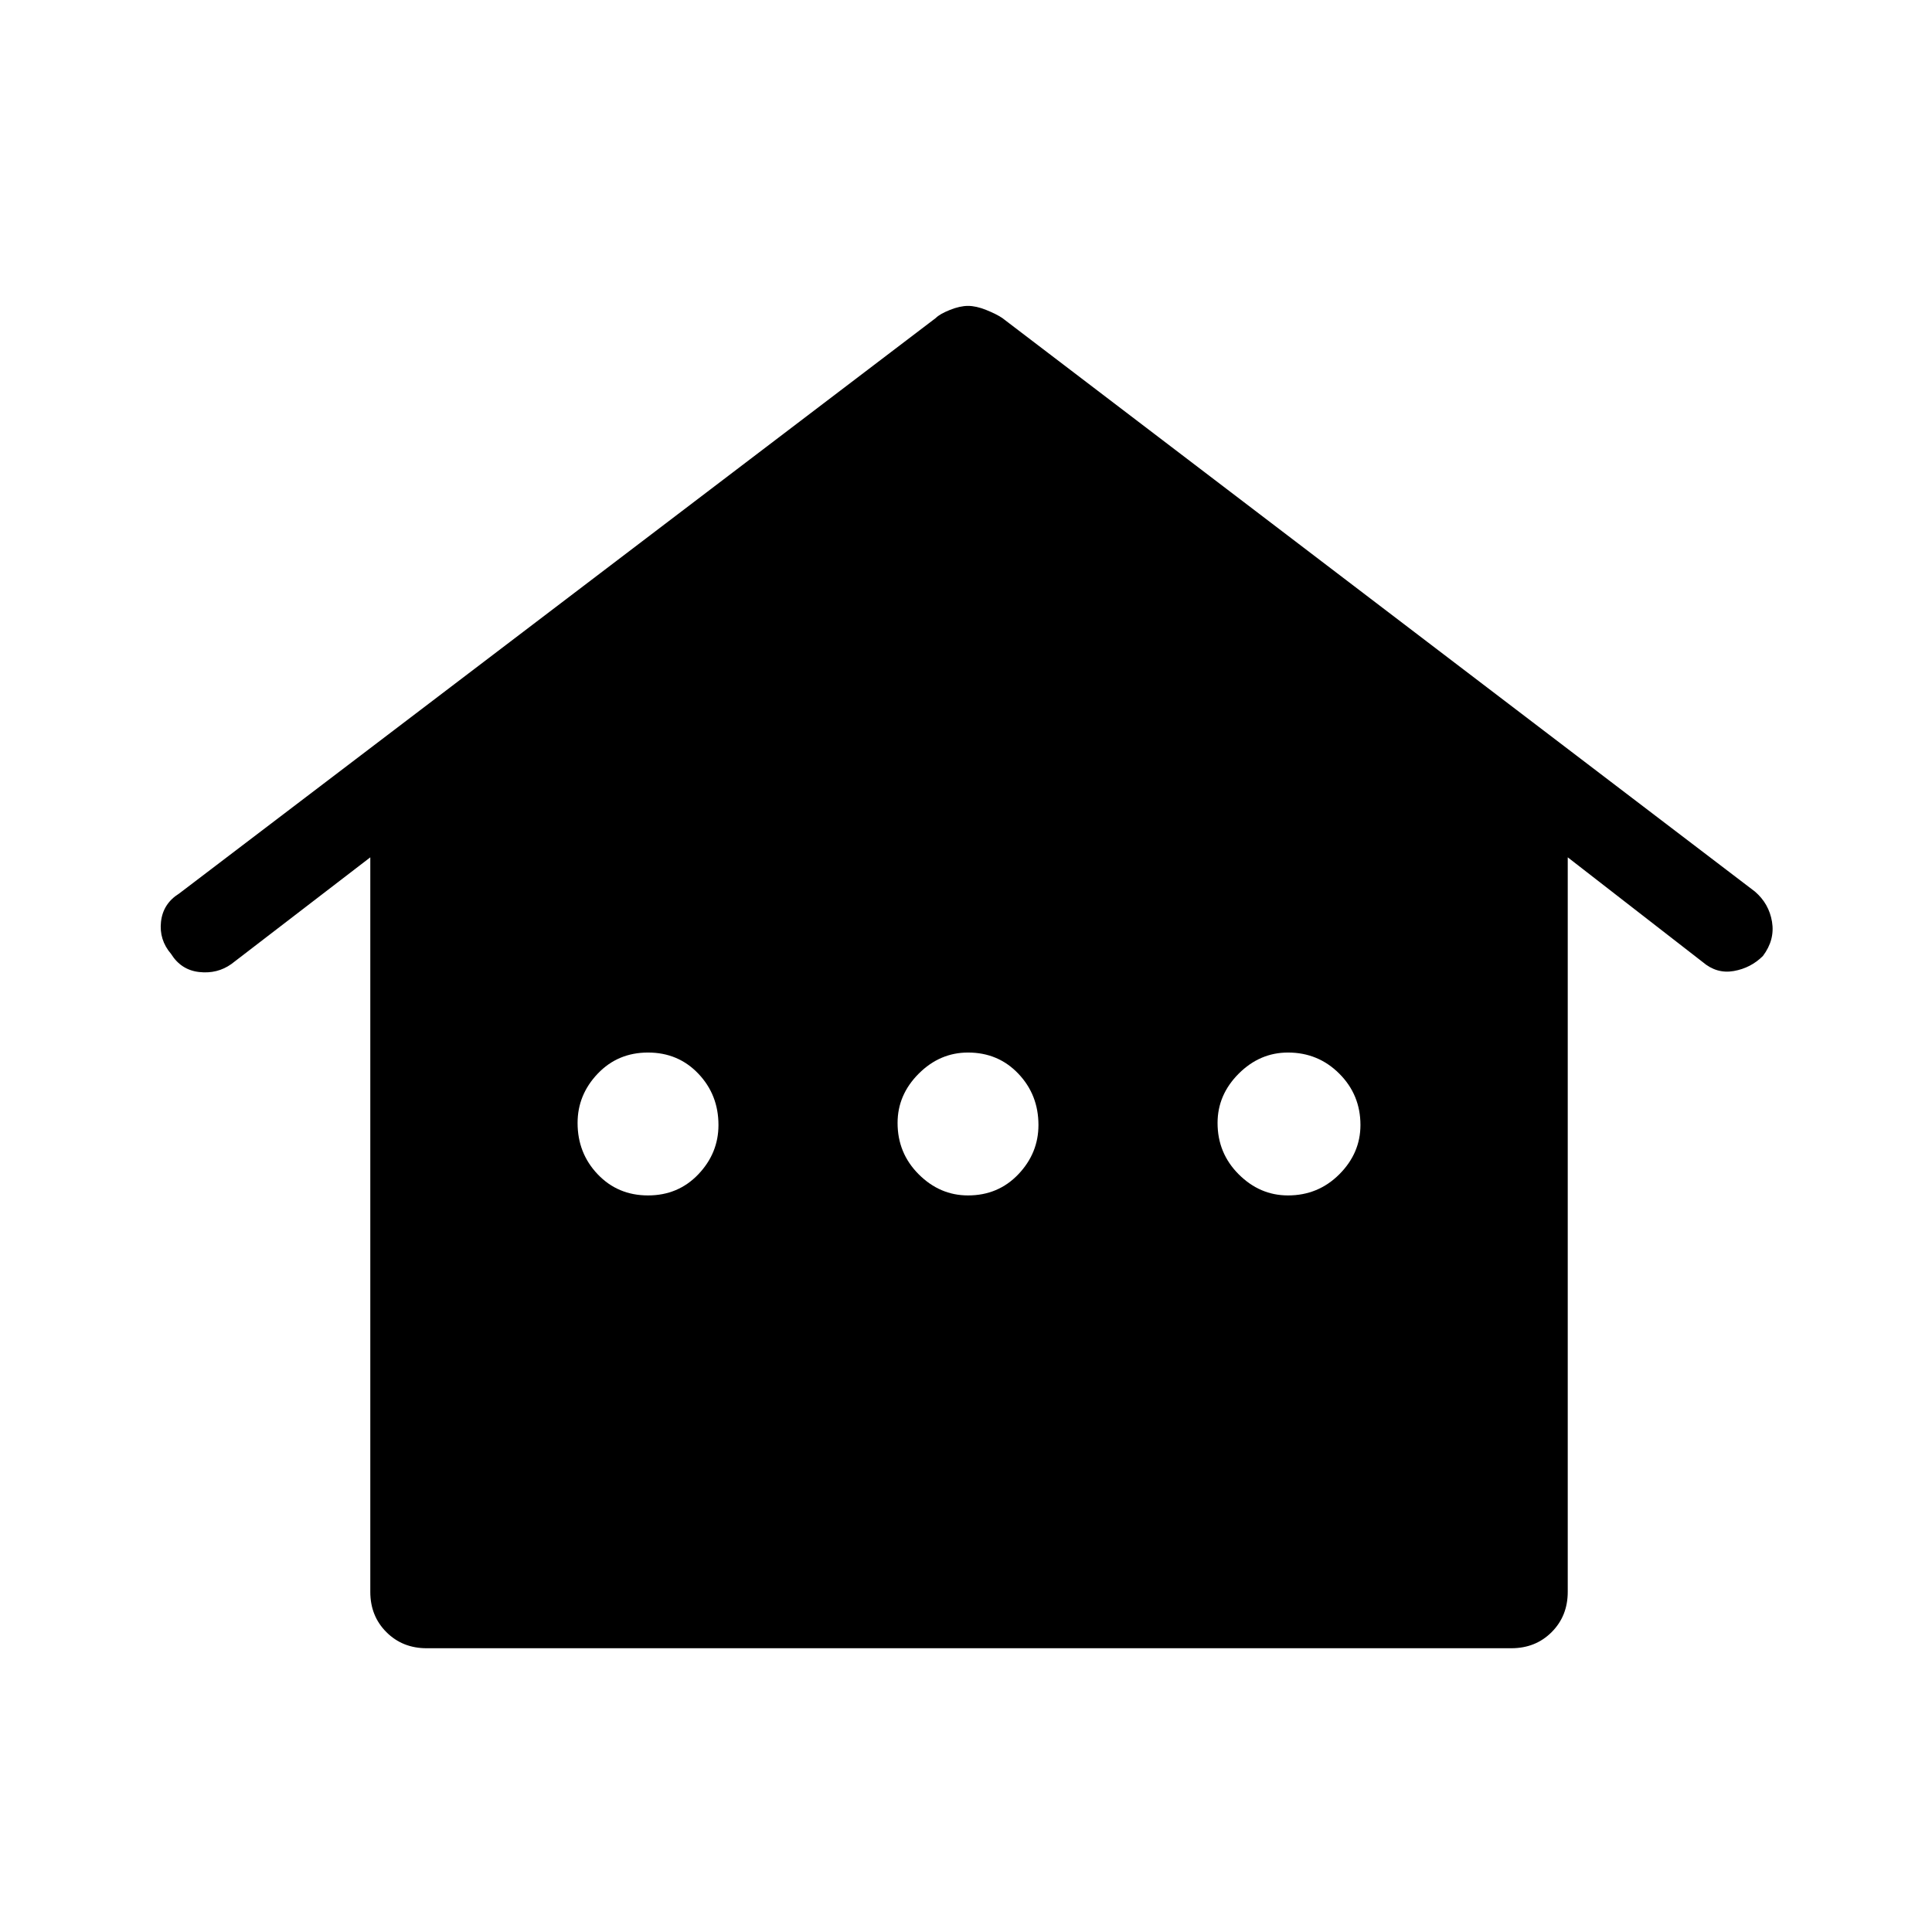 <svg xmlns="http://www.w3.org/2000/svg" height="48" width="48"><path d="M10.6 40.95q-.6 0-1-.4t-.4-1V21.3l-3.45 2.65q-.35.25-.8.2-.45-.05-.7-.45-.3-.35-.25-.8.05-.45.45-.7l18.8-14.3q.1-.1.35-.2.25-.1.45-.1t.45.1q.25.1.4.2l18.7 14.25q.35.3.425.75.075.45-.225.85-.3.3-.725.375-.425.075-.775-.225l-3.35-2.6v18.25q0 .6-.4 1t-1 .4Zm5.5-11.25q.75 0 1.25-.525t.5-1.225q0-.75-.5-1.275-.5-.525-1.25-.525t-1.25.525q-.5.525-.5 1.225 0 .75.5 1.275.5.525 1.25.525Zm7.95 0q.75 0 1.25-.525t.5-1.225q0-.75-.5-1.275-.5-.525-1.25-.525-.7 0-1.225.525-.525.525-.525 1.225 0 .75.525 1.275.525.525 1.225.525Zm7.95 0q.75 0 1.275-.525.525-.525.525-1.225 0-.75-.525-1.275-.525-.525-1.275-.525-.7 0-1.225.525-.525.525-.525 1.225 0 .75.525 1.275.525.525 1.225.525Z"/></svg>